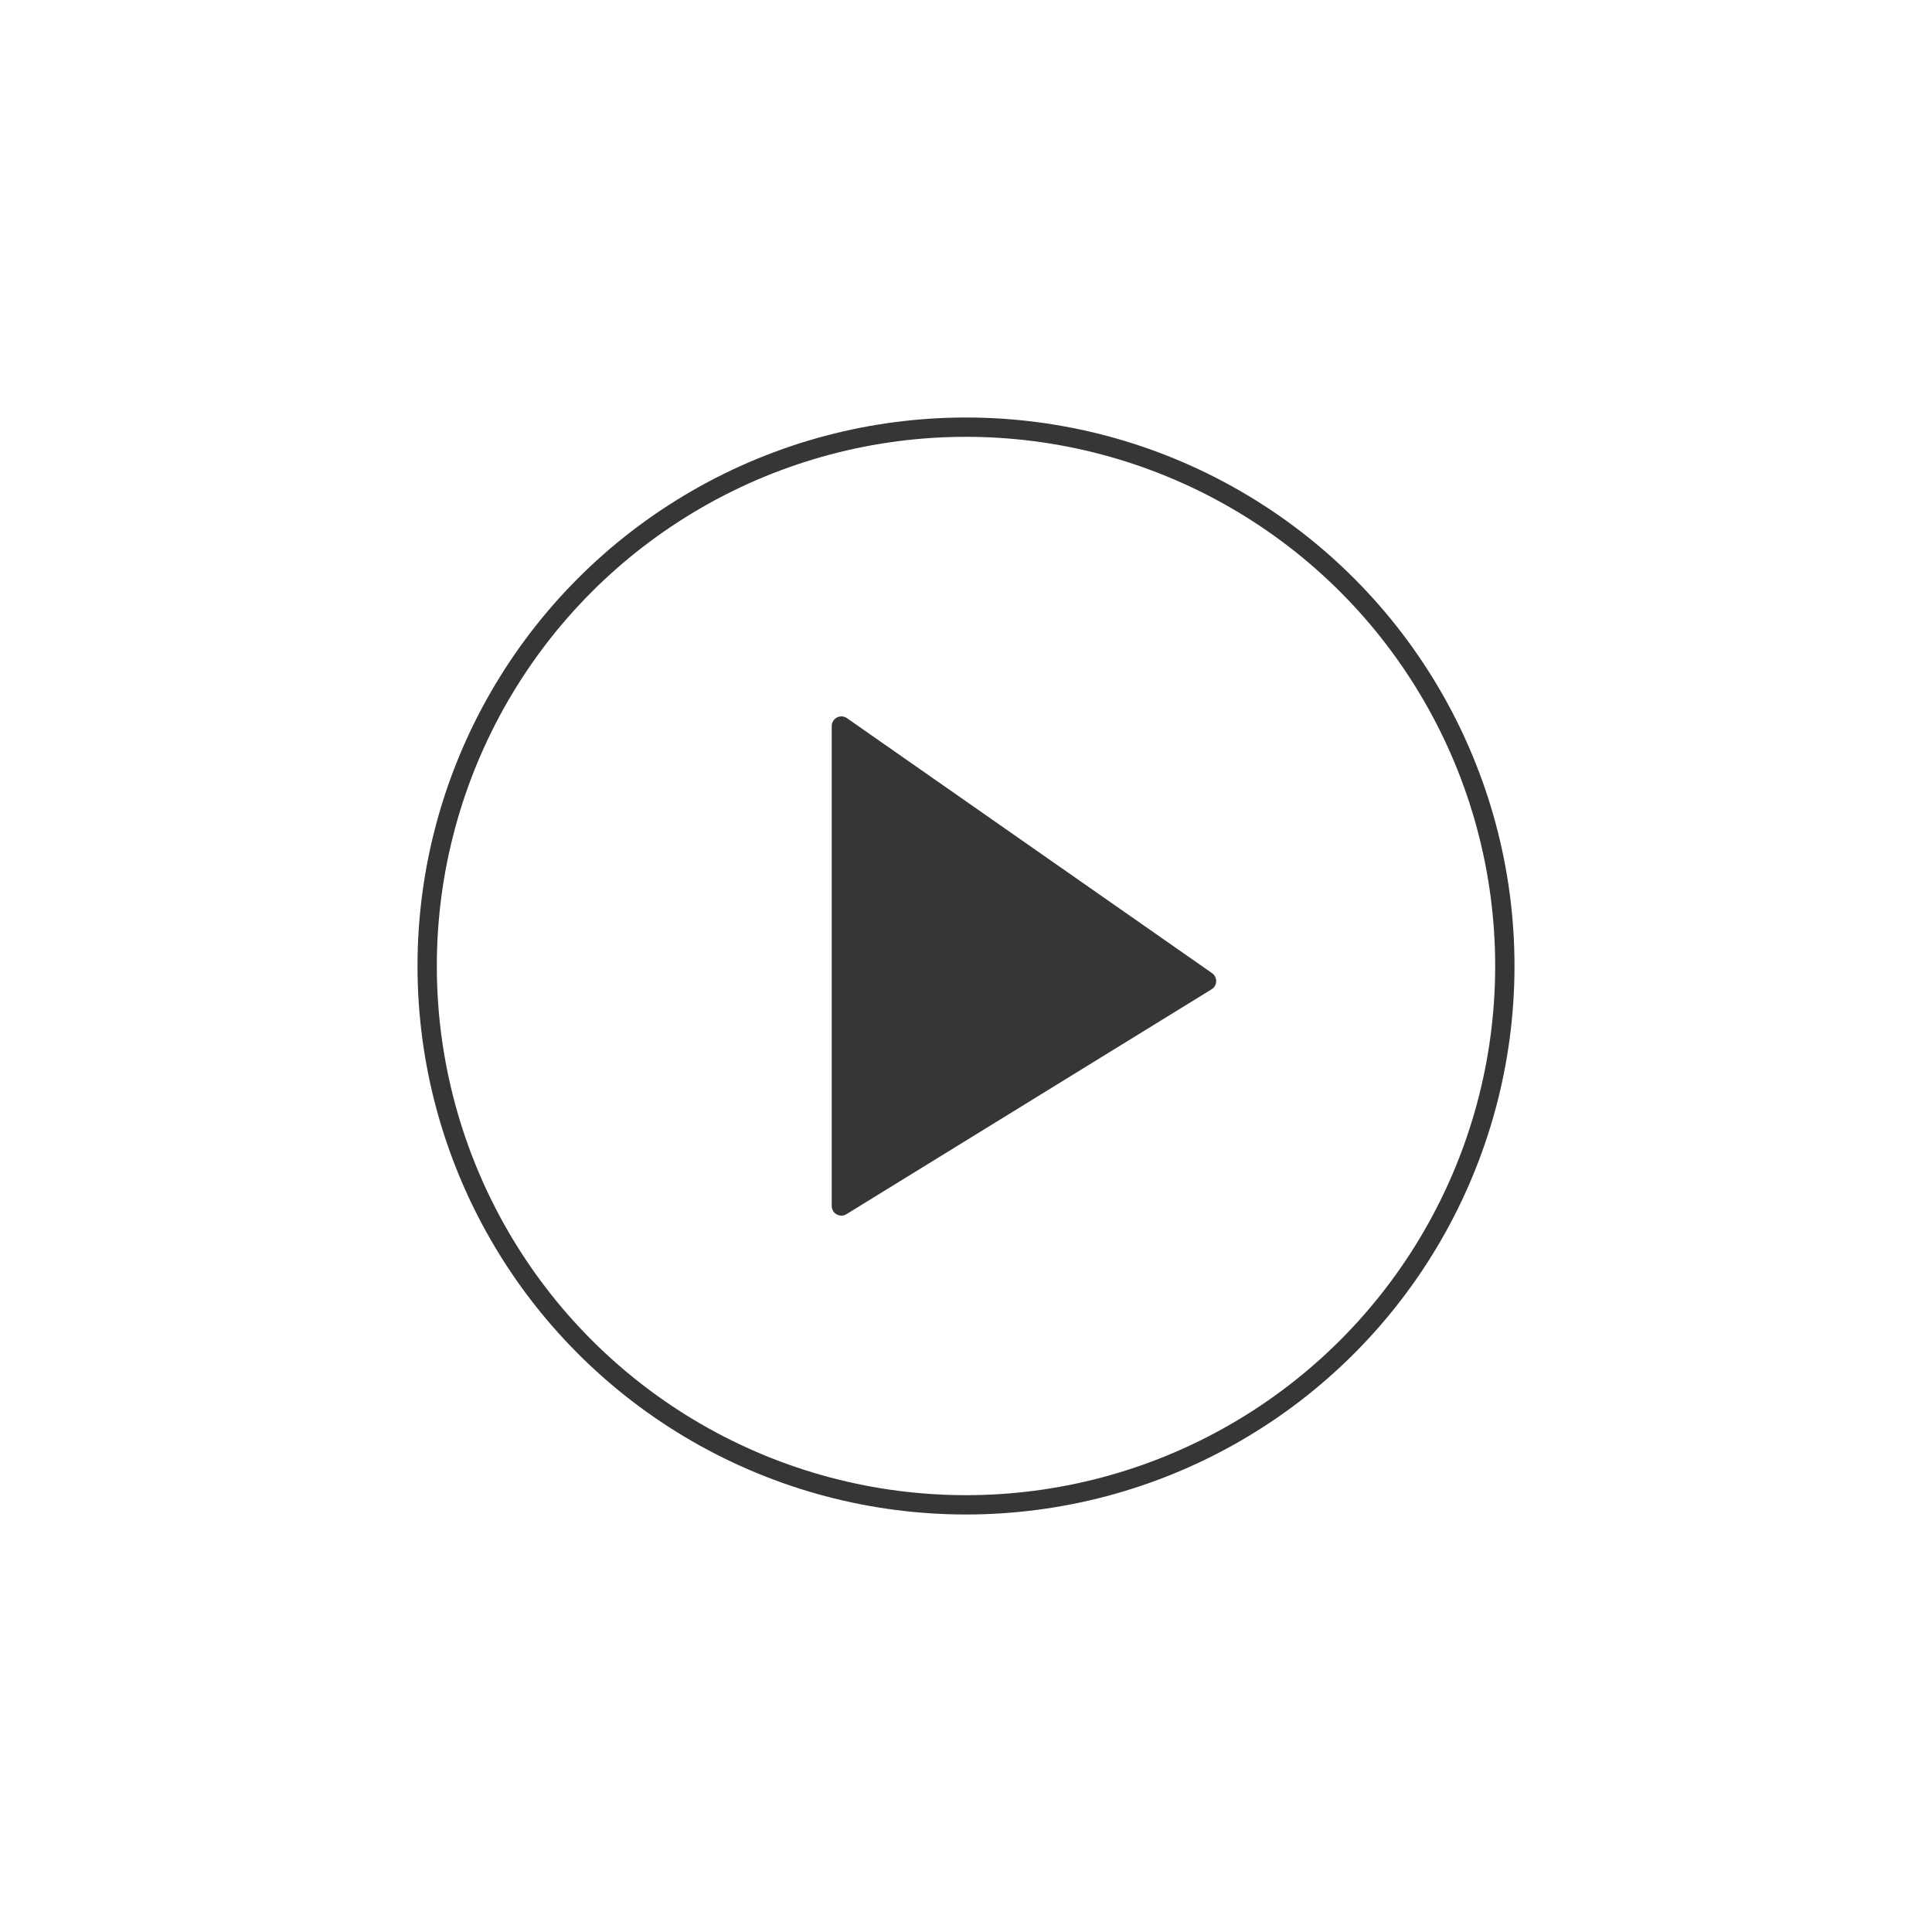 <svg viewBox="0 0 100 100" xmlns="http://www.w3.org/2000/svg"><g stroke="#373636" stroke-linecap="round" stroke-linejoin="round"><circle cx="50" cy="50" fill="none" r="27.89"/><path d="m43.55 37.58v24.84l18.9-11.64z" fill="#373636"/></g></svg>